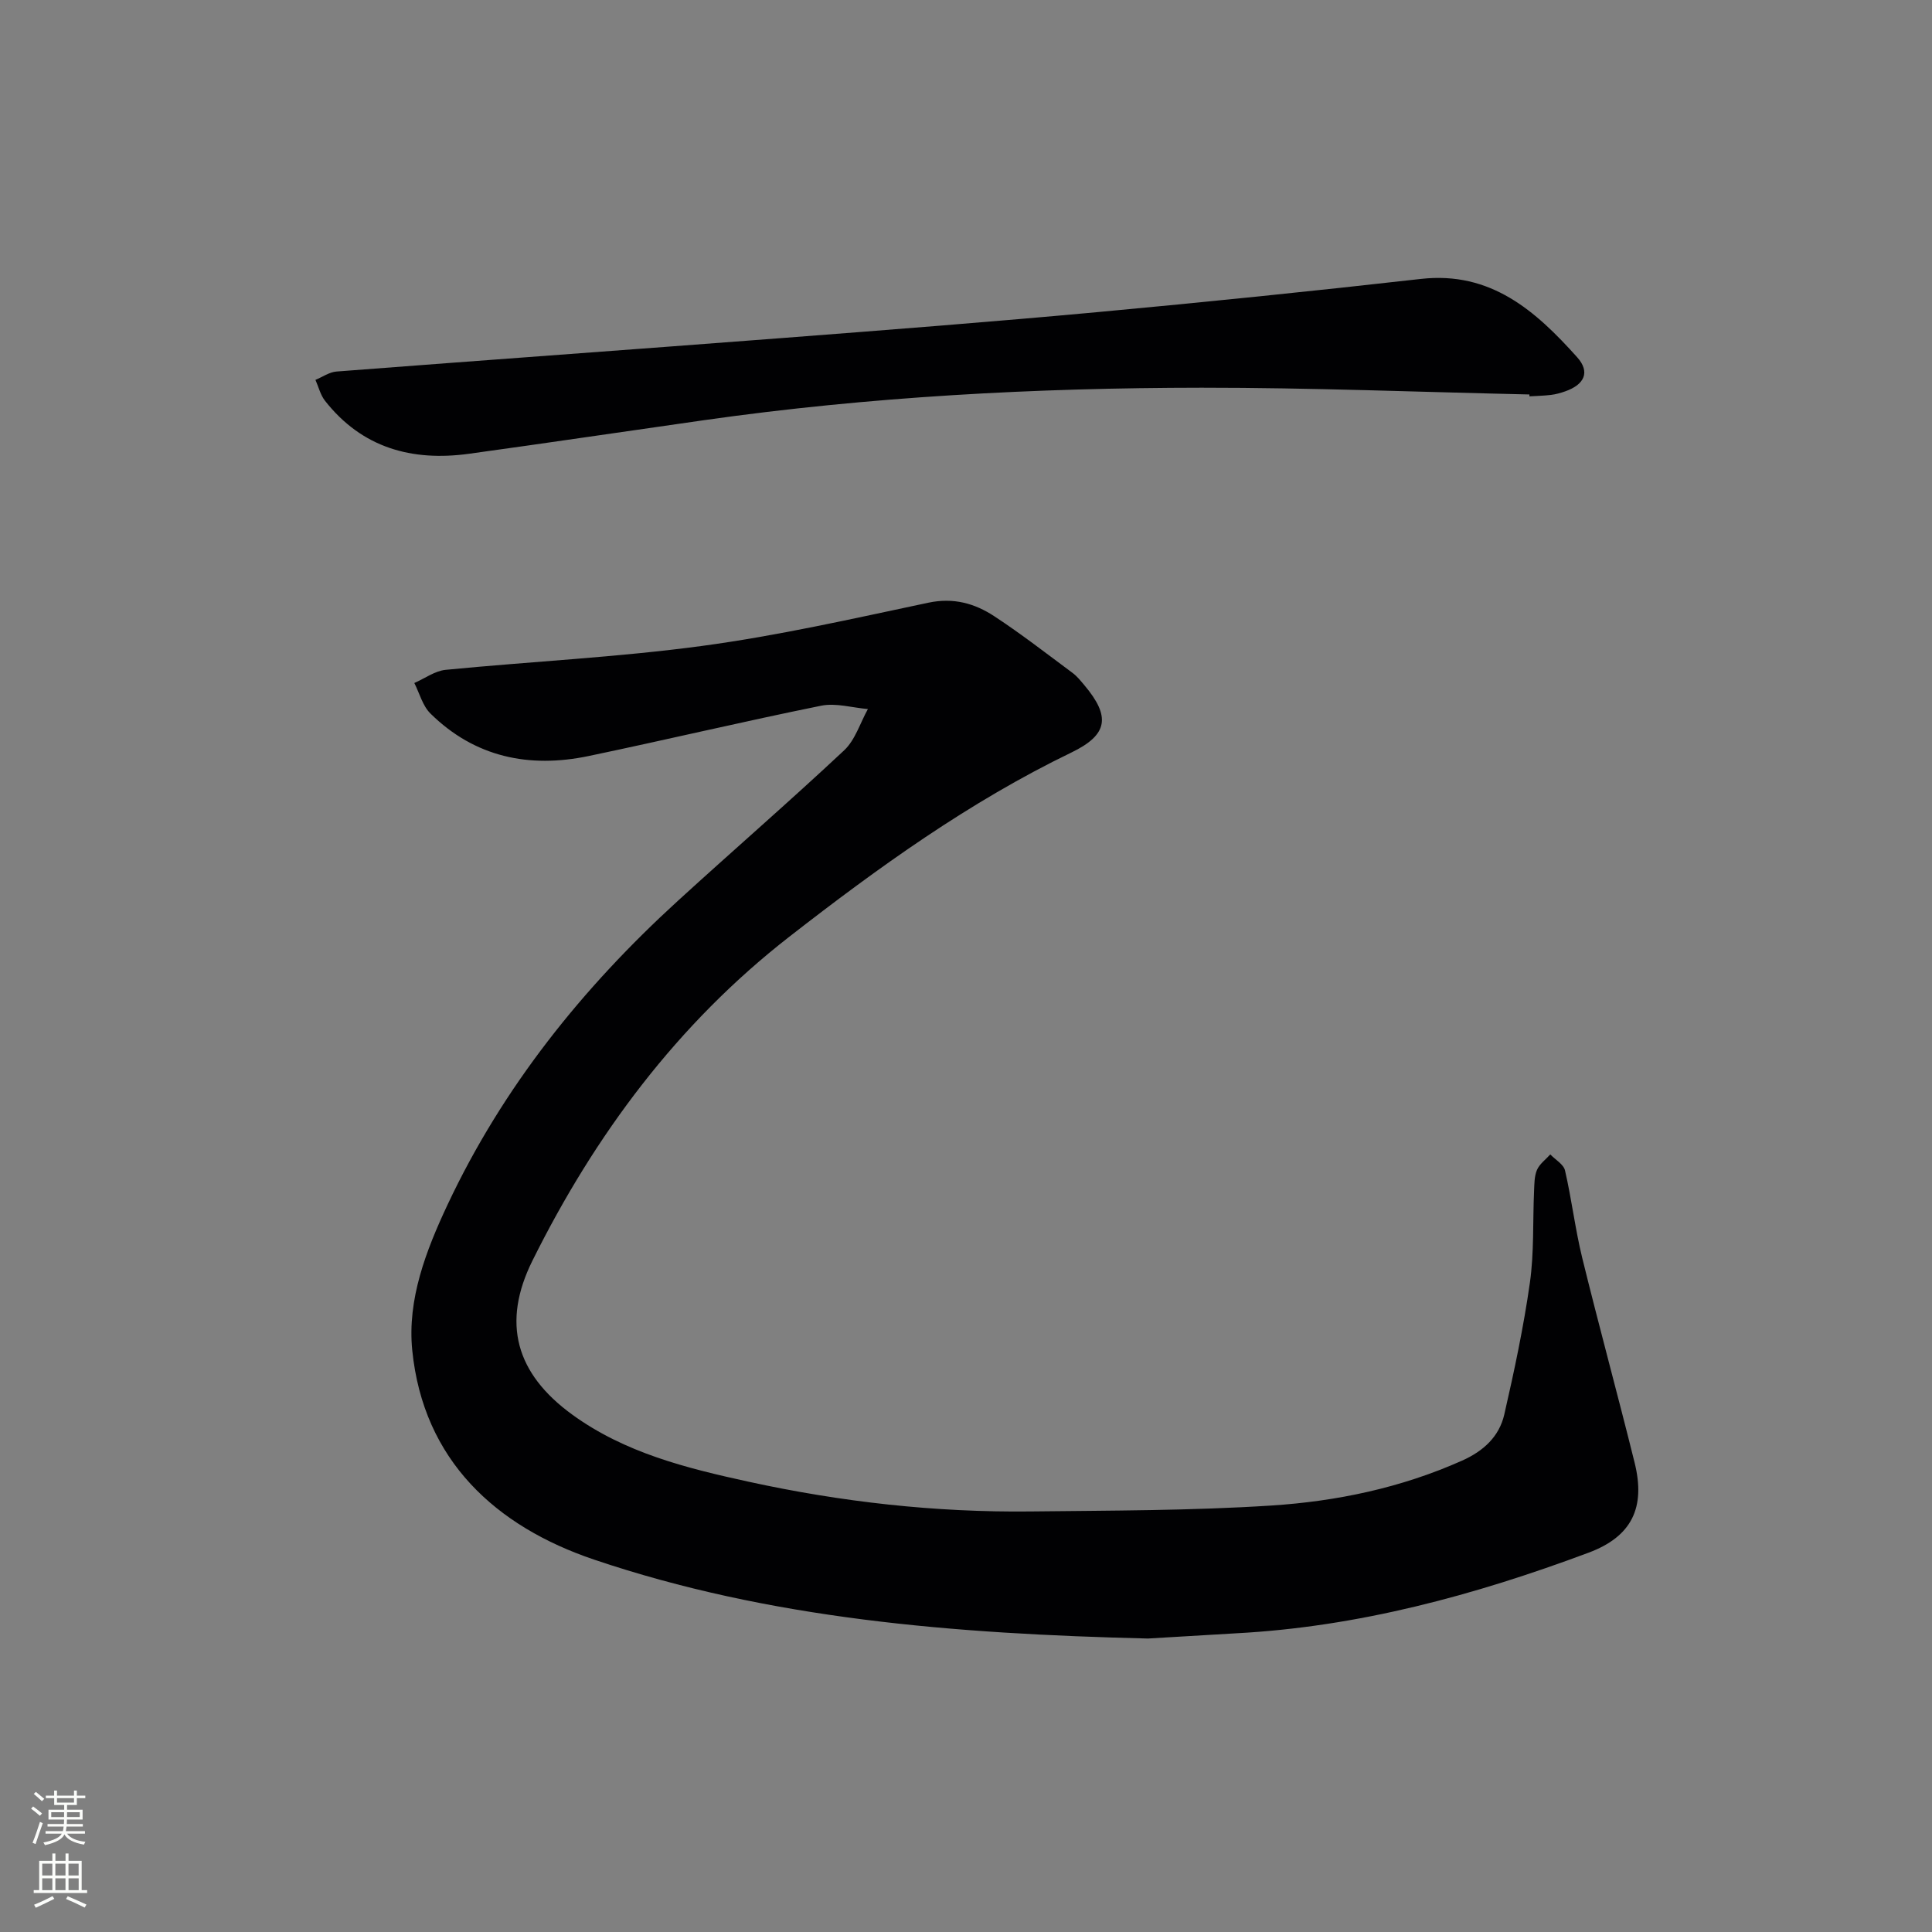 <svg enable-background="new 0 0 400 400" viewBox="0 0 400 400" xmlns="http://www.w3.org/2000/svg"><rect x="0" y="0" width="400" height="400" fill="#808080" stroke="none"/><path d="m237.66 339.24c-40.37-.98-78.34-4.06-114.69-16.35-20.21-6.83-35.33-20.45-37.62-43.35-1.05-10.5 2.84-20.61 7.34-30.18 11.44-24.3 27.91-44.82 47.63-62.83 11.43-10.44 23.14-20.59 34.44-31.17 2.3-2.15 3.32-5.67 4.93-8.56-3.24-.27-6.63-1.31-9.68-.69-16.09 3.26-32.07 7.06-48.15 10.42-12.31 2.57-23.56.25-32.75-8.81-1.61-1.59-2.25-4.18-3.33-6.31 2.16-.94 4.26-2.51 6.5-2.73 17.69-1.73 35.49-2.58 53.09-4.95 15.73-2.12 31.29-5.66 46.85-8.95 5.21-1.1 9.6.15 13.66 2.82 5.56 3.65 10.83 7.75 16.17 11.71.92.68 1.67 1.62 2.42 2.51 5.52 6.54 4.96 10.3-2.65 13.98-21.12 10.2-40.02 23.83-58.39 38.13-23.11 17.99-40.24 40.99-53.2 67.09-6.39 12.87-3.45 23.35 8.22 31.84 10.9 7.93 23.69 11.11 36.52 13.91 19.21 4.2 38.69 6.38 58.37 6.16 16.61-.19 33.24-.16 49.8-1.22 13.59-.87 26.94-3.67 39.56-9.3 4.44-1.98 7.7-4.98 8.75-9.57 2.07-9.03 4-18.12 5.3-27.29.88-6.22.58-12.61.86-18.92.07-1.49.04-3.1.61-4.42.53-1.23 1.81-2.15 2.75-3.2 1.05 1.1 2.76 2.05 3.05 3.33 1.38 5.97 2.1 12.1 3.55 18.04 3.48 14.18 7.34 28.27 10.86 42.45 2.31 9.31-.58 15.3-9.54 18.64-23.58 8.8-47.71 15.36-73.02 16.69-6.8.39-13.6.82-18.21 1.08z" fill="#010103"/><path d="m316.65 81.67c-22.62-.5-45.24-1.41-67.86-1.4-34.44.03-68.79 1.86-102.93 6.71-16.26 2.31-32.5 4.73-48.77 6.97-11.82 1.62-22.14-1.22-29.8-10.97-.95-1.21-1.33-2.87-1.98-4.33 1.46-.6 2.88-1.62 4.37-1.73 30.82-2.37 61.65-4.58 92.47-6.95 21.7-1.67 43.41-3.35 65.08-5.35 22.33-2.06 44.64-4.35 66.93-6.87 14.49-1.64 23.78 6.62 32.38 16.22 2.73 3.05 1.53 5.66-2.52 7.07-.94.33-1.92.6-2.9.72-1.48.18-2.98.21-4.47.3 0-.12 0-.26 0-.39z" fill="#010103"/><g fill="#fbfcfa"><path d="m6.44 374.46.42-.45c.65.47 1.27.95 1.85 1.44l-.45.49c-.65-.56-1.25-1.06-1.82-1.48m.93 7.33-.63-.26c.55-1.36 1.05-2.8 1.53-4.33.19.1.38.19.59.27-.47 1.29-.96 2.73-1.49 4.32m-.38-10.38.44-.42c.43.34 1.01.82 1.74 1.44l-.49.49c-.53-.51-1.09-1.01-1.69-1.51m2.5.35h1.72v-1.04h.59v1.04h3.52v-1.04h.59v1.04h1.75v.53h-1.75v1.42h-2.03v.97h3.22v2.03h-3.24c0 .35-.01.66-.03.93h3.32v.53h-3.37c-.03.27-.08.58-.15.94h3.96v.53h-3.71c.67.92 1.93 1.48 3.79 1.68-.13.24-.23.44-.29.59-2.13-.38-3.48-1.08-4.04-2.12-.43.97-1.77 1.72-4.03 2.23-.09-.19-.2-.37-.33-.55 2.1-.42 3.37-1.03 3.81-1.83h-3.36v-.53h3.58c.08-.29.13-.61.16-.94h-3.33v-.53h3.39c.02-.27.04-.58.04-.93h-3.23v-2.03h3.25v-.97h-2.07v-1.42h-1.73zm1.12 3.44v1h2.65c.01-.3.02-.44.01-.4v-.25-.35zm1.19-2h3.52v-.91h-3.52zm4.71 2h-2.63v.59c0 .15-.01.28-.01.4h2.64z"/><path d="m13.56 383.74h.63v1.52h2.72v6.07h1.13v.6h-11.06v-.6h1.13v-6.07h2.73v-1.52h.63v1.52h2.1v-1.52zm-2.69 8.83.38.56c-1.24.63-2.53 1.25-3.85 1.85-.1-.21-.21-.42-.34-.63 1.37-.55 2.63-1.15 3.81-1.78m-2.13-4.27h2.1v-2.45h-2.1zm0 3.04h2.1v-2.46h-2.1zm2.72-3.04h2.1v-2.45h-2.1zm0 3.04h2.1v-2.46h-2.1zm6.07 3.6c-1.41-.71-2.7-1.3-3.86-1.78l.35-.56c1.45.62 2.75 1.19 3.88 1.72zm-1.25-9.09h-2.1v2.45h2.1zm-2.09 5.49h2.1v-2.46h-2.1z"/></g></svg>